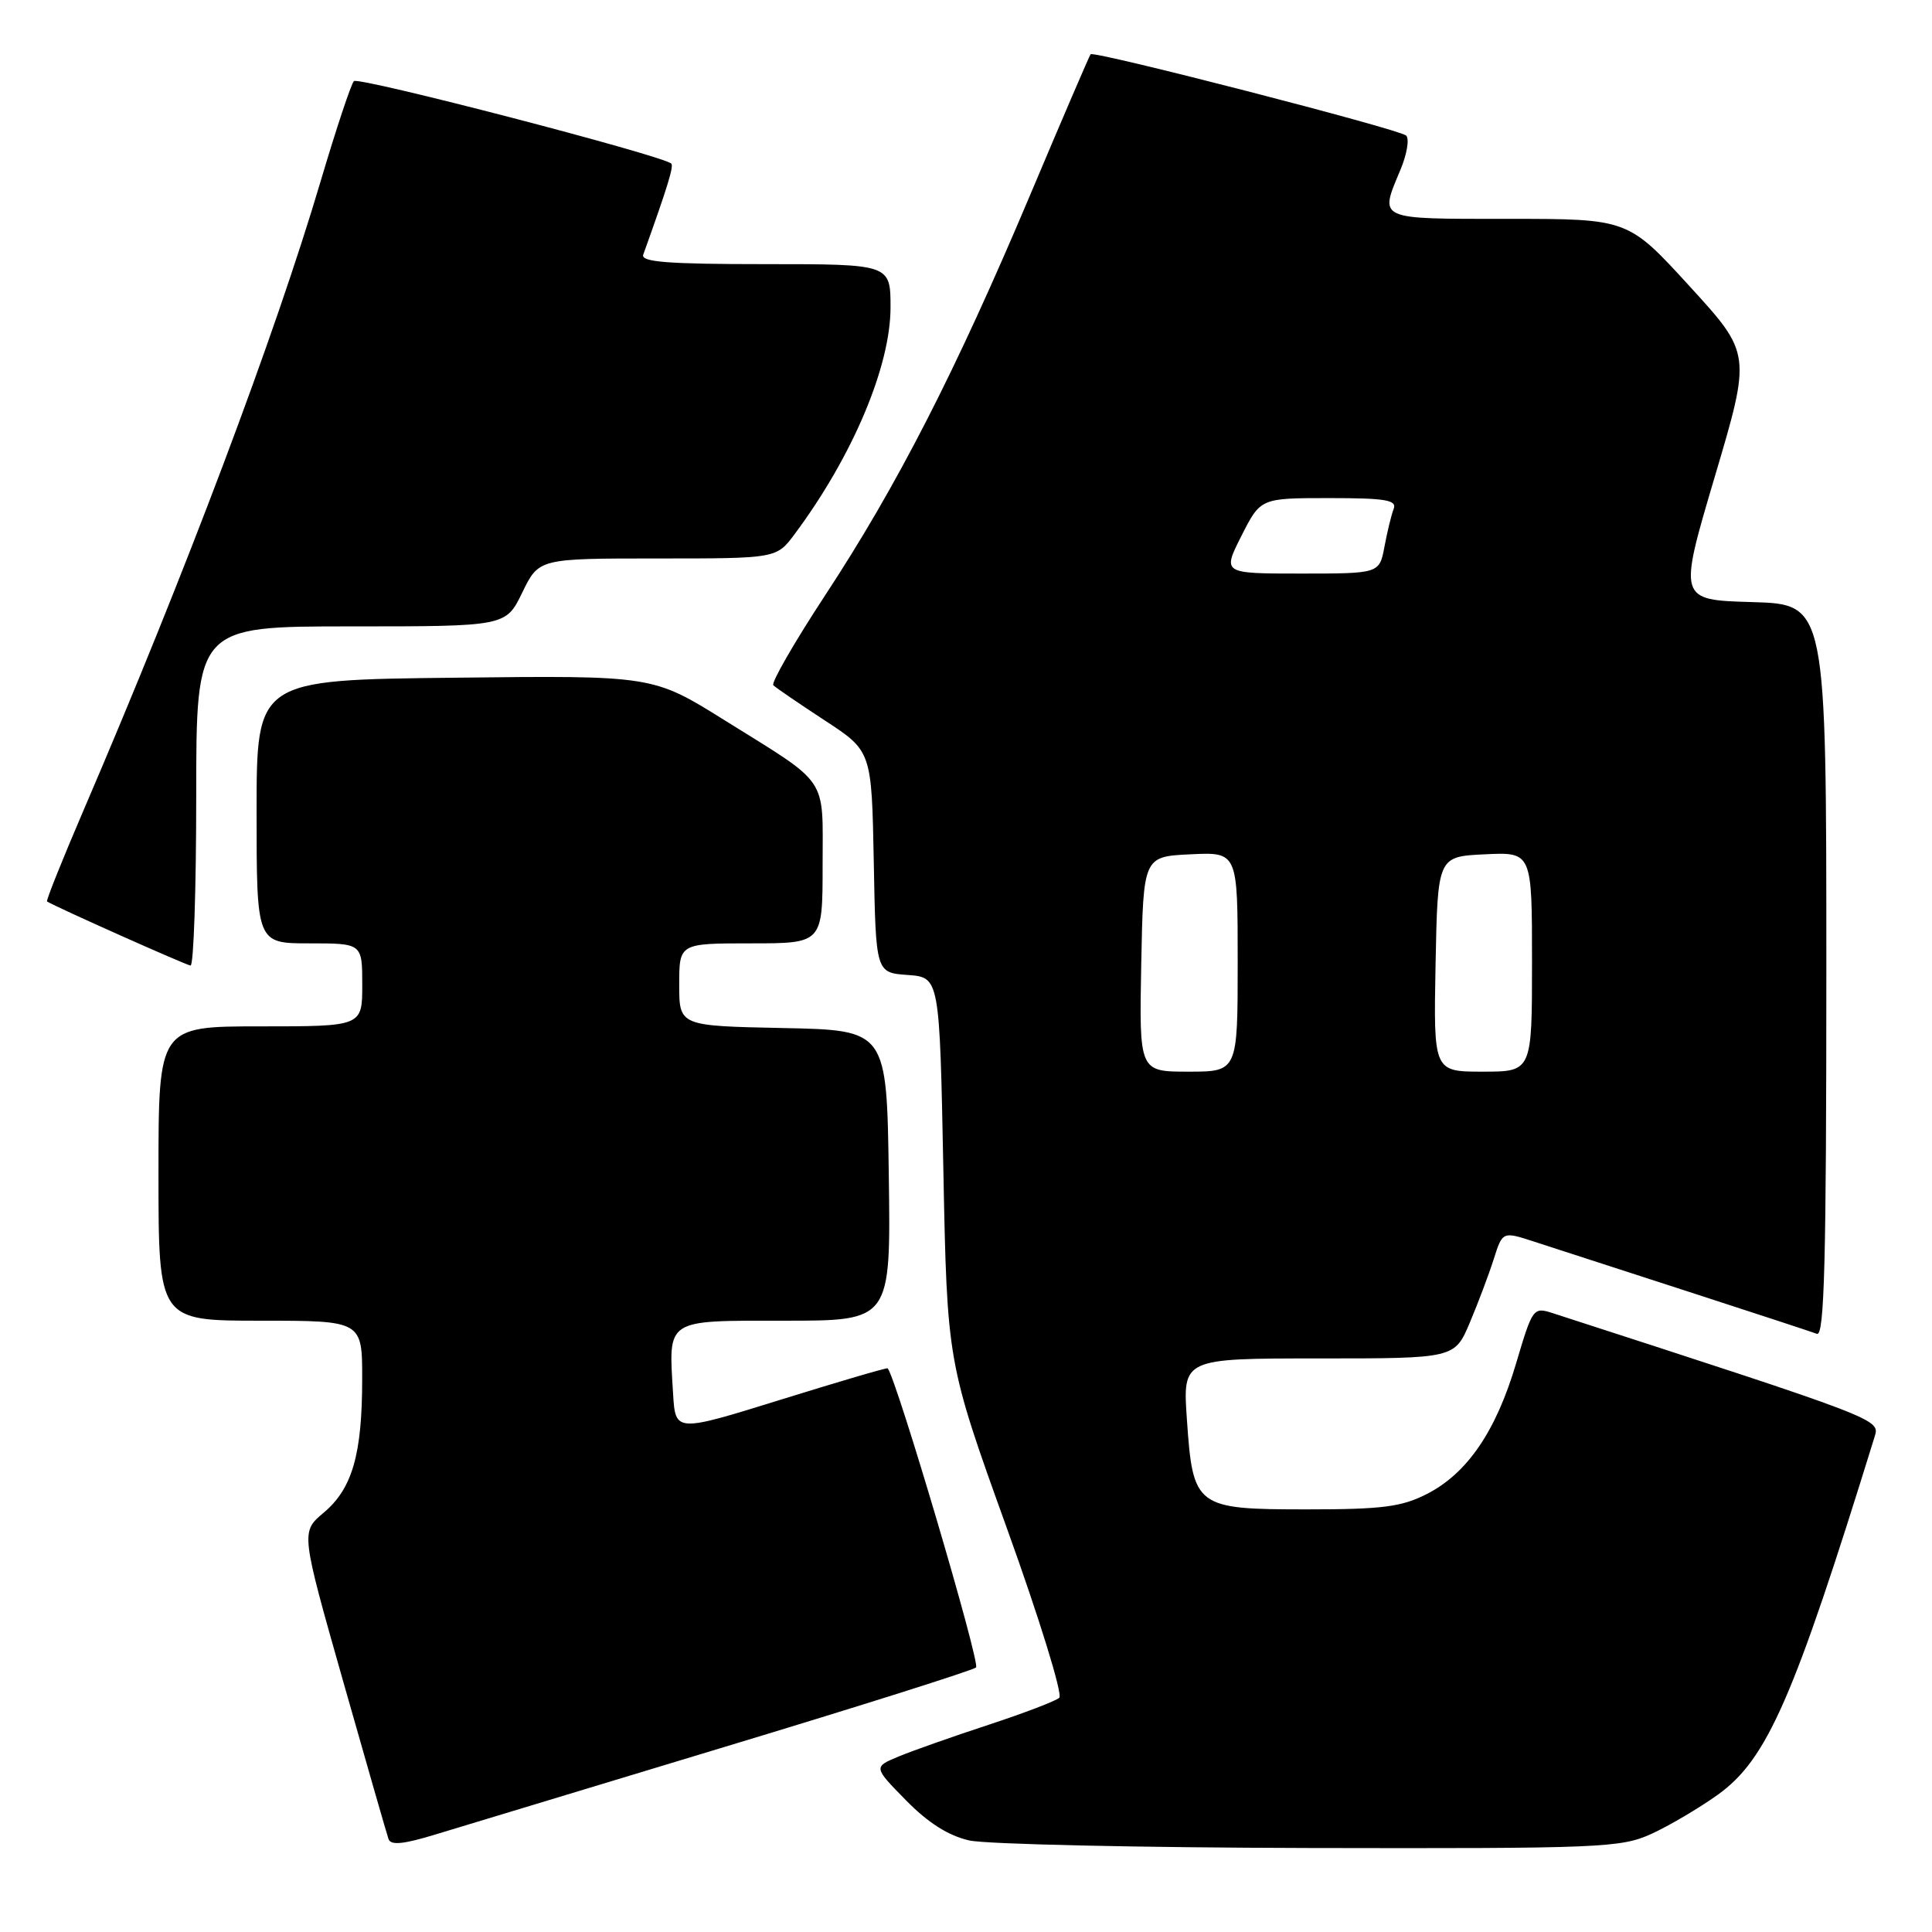 <?xml version="1.0" encoding="UTF-8" standalone="no"?>
<!DOCTYPE svg PUBLIC "-//W3C//DTD SVG 1.1//EN" "http://www.w3.org/Graphics/SVG/1.1/DTD/svg11.dtd" >
<svg xmlns="http://www.w3.org/2000/svg" xmlns:xlink="http://www.w3.org/1999/xlink" version="1.1" viewBox="0 0 256 256">
 <g >
 <path fill="currentColor"
d=" M 96.00 231.48 C 113.88 226.08 128.87 221.34 129.33 220.95 C 129.94 220.43 118.77 182.63 117.62 181.31 C 117.52 181.20 111.16 183.07 103.47 185.46 C 89.50 189.80 89.50 189.80 89.19 184.71 C 88.58 174.64 88.03 175.00 104.04 175.00 C 118.04 175.00 118.04 175.00 117.77 155.75 C 117.50 136.50 117.50 136.50 103.75 136.22 C 90.00 135.94 90.00 135.94 90.00 130.47 C 90.00 125.00 90.00 125.00 99.50 125.00 C 109.00 125.00 109.00 125.00 109.00 114.65 C 109.00 102.68 110.00 104.16 96.00 95.43 C 86.50 89.50 86.50 89.50 60.25 89.80 C 34.00 90.09 34.00 90.09 34.00 107.55 C 34.00 125.00 34.00 125.00 41.00 125.00 C 48.00 125.00 48.00 125.00 48.00 130.50 C 48.00 136.00 48.00 136.00 34.50 136.00 C 21.00 136.00 21.00 136.00 21.00 155.50 C 21.00 175.00 21.00 175.00 34.50 175.00 C 48.00 175.00 48.00 175.00 47.99 182.75 C 47.99 192.71 46.68 197.25 42.90 200.43 C 39.85 202.99 39.85 202.99 45.46 222.75 C 48.55 233.61 51.25 243.03 51.48 243.68 C 51.77 244.54 53.44 244.38 57.69 243.08 C 60.89 242.11 78.12 236.89 96.00 231.48 Z  M 218.80 243.01 C 221.16 241.93 225.13 239.59 227.62 237.81 C 234.16 233.11 237.64 225.15 248.41 190.33 C 249.12 188.06 249.07 188.04 205.81 174.02 C 203.16 173.16 203.09 173.25 200.89 180.66 C 198.21 189.69 194.41 195.24 189.05 197.97 C 185.72 199.67 183.16 200.00 173.19 200.00 C 158.42 200.00 158.07 199.74 157.27 188.07 C 156.71 180.00 156.71 180.00 174.73 180.00 C 192.75 180.00 192.75 180.00 194.76 175.25 C 195.86 172.64 197.29 168.85 197.93 166.83 C 199.10 163.16 199.10 163.16 203.30 164.53 C 205.61 165.28 214.70 168.23 223.50 171.08 C 232.30 173.93 240.06 176.48 240.75 176.74 C 241.74 177.12 242.00 167.09 242.00 128.64 C 242.00 80.07 242.00 80.07 232.19 79.78 C 222.38 79.50 222.38 79.50 227.21 63.19 C 232.05 46.87 232.05 46.87 223.89 37.94 C 215.72 29.00 215.72 29.00 199.86 29.00 C 182.32 29.00 182.76 29.20 185.57 22.49 C 186.43 20.43 186.77 18.39 186.32 17.96 C 185.43 17.12 144.95 6.69 144.51 7.19 C 144.36 7.36 140.72 15.82 136.43 26.00 C 126.60 49.27 118.86 64.38 109.35 78.86 C 105.25 85.11 102.15 90.49 102.47 90.80 C 102.79 91.12 105.85 93.21 109.27 95.45 C 115.50 99.52 115.50 99.52 115.78 114.21 C 116.05 128.89 116.05 128.89 120.28 129.19 C 124.50 129.50 124.50 129.50 125.00 155.00 C 125.50 180.50 125.50 180.50 133.36 202.34 C 137.69 214.34 140.84 224.53 140.36 224.96 C 139.89 225.40 135.68 227.00 131.00 228.54 C 126.33 230.07 120.98 231.96 119.11 232.73 C 115.72 234.14 115.72 234.14 120.05 238.55 C 122.98 241.54 125.68 243.25 128.44 243.87 C 130.67 244.37 150.95 244.82 173.50 244.87 C 212.12 244.95 214.75 244.84 218.80 243.01 Z  M 26.00 105.50 C 26.00 83.00 26.00 83.00 46.51 83.00 C 67.03 83.00 67.03 83.00 69.21 78.50 C 71.40 74.00 71.40 74.00 87.15 74.00 C 102.90 74.00 102.90 74.00 105.31 70.75 C 112.97 60.46 117.99 48.57 118.00 40.75 C 118.00 35.00 118.00 35.00 101.39 35.00 C 88.54 35.00 84.89 34.72 85.23 33.75 C 88.48 24.70 89.31 21.99 88.94 21.67 C 87.61 20.55 47.48 10.12 46.89 10.75 C 46.51 11.16 44.53 17.12 42.49 24.00 C 36.45 44.42 24.54 76.02 11.06 107.39 C 8.25 113.93 6.08 119.36 6.23 119.45 C 7.52 120.24 24.67 127.89 25.25 127.94 C 25.66 127.97 26.00 117.88 26.00 105.50 Z  M 151.22 127.75 C 151.50 113.50 151.50 113.50 157.75 113.20 C 164.00 112.90 164.00 112.90 164.00 127.45 C 164.00 142.00 164.00 142.00 157.47 142.00 C 150.95 142.00 150.95 142.00 151.22 127.75 Z  M 190.22 127.75 C 190.50 113.50 190.50 113.50 196.75 113.20 C 203.00 112.90 203.00 112.90 203.00 127.45 C 203.00 142.00 203.00 142.00 196.47 142.00 C 189.95 142.00 189.95 142.00 190.22 127.75 Z  M 164.50 71.00 C 167.03 66.00 167.03 66.00 176.12 66.00 C 183.59 66.00 185.12 66.25 184.67 67.43 C 184.36 68.21 183.82 70.46 183.45 72.43 C 182.78 76.00 182.78 76.00 172.37 76.00 C 161.97 76.00 161.97 76.00 164.50 71.00 Z "/>
</g>
</svg>